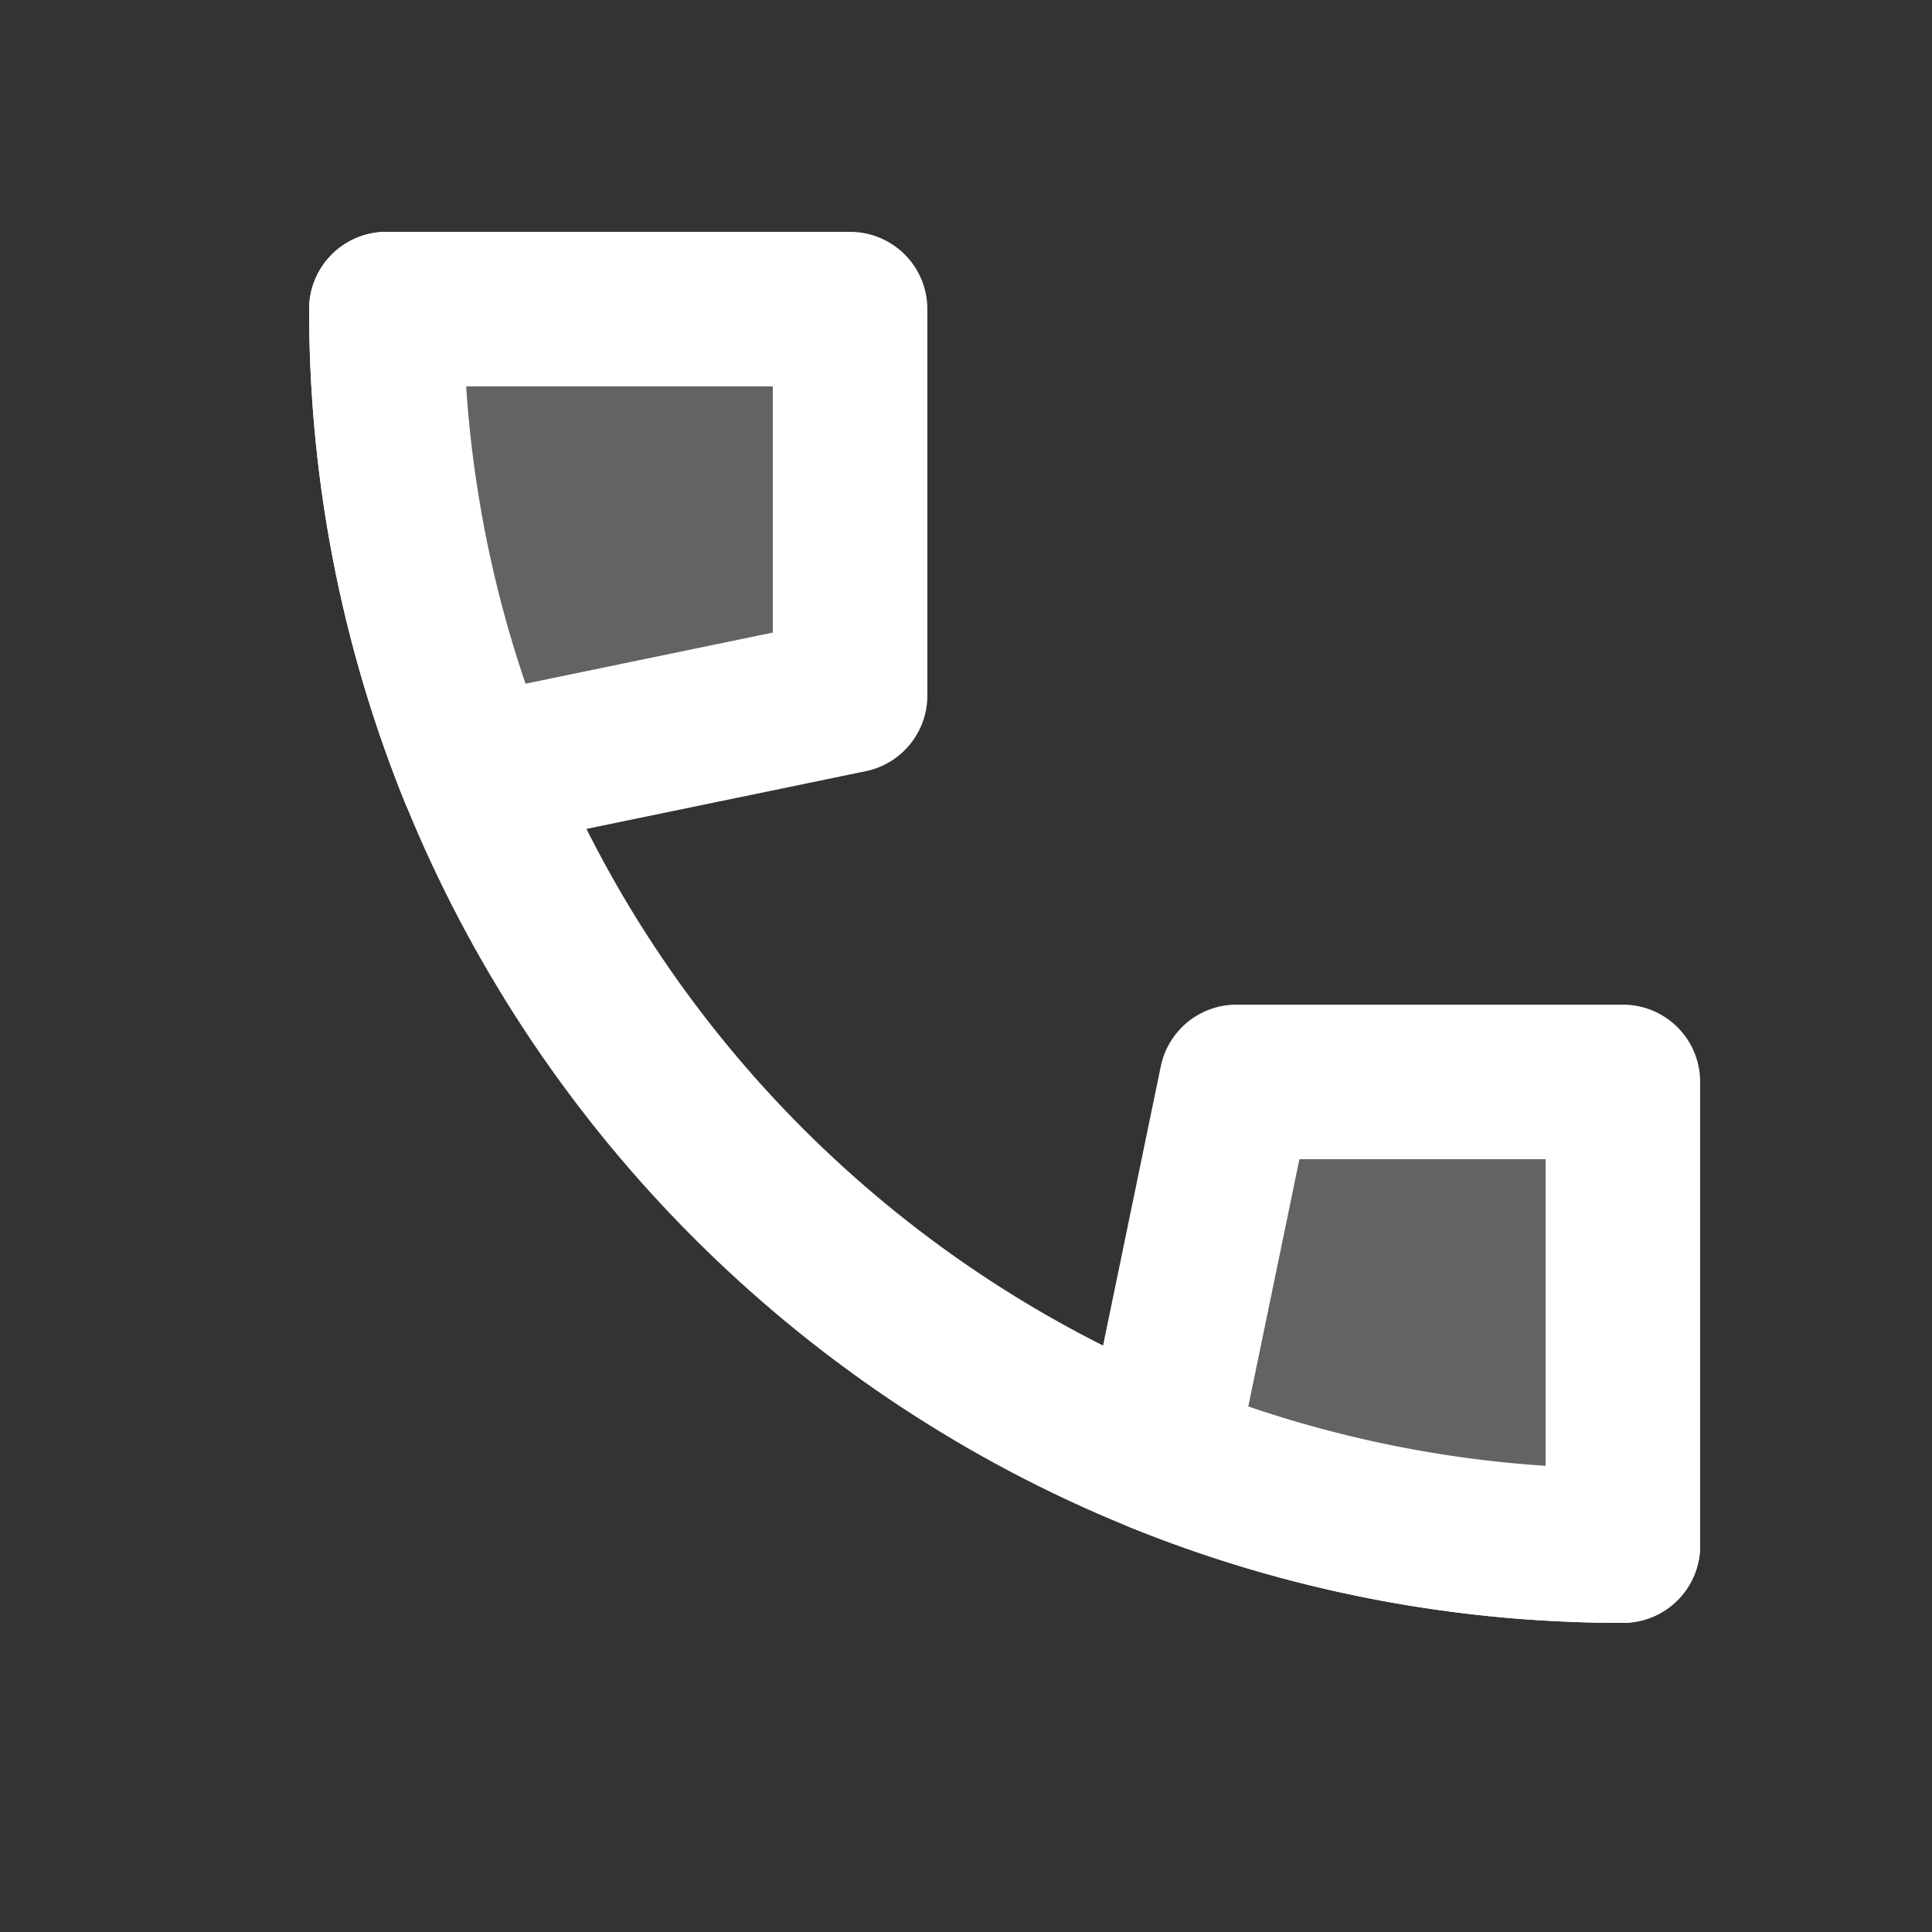 <svg xmlns="http://www.w3.org/2000/svg" width="25" height="25" viewBox="0 0 25 25">
    <rect x="0" y="0" width="25" height="25" fill="#333333" stroke="none"/>
    <g fill="none" fill-rule="evenodd" stroke="#FFF" stroke-linecap="round" stroke-linejoin="round" stroke-width="2">
        <path d="M5 4c0 8.837 7.163 16 16 16"/>
        <path fill="#616365" d="M5 4h6v5l-4.837 1A15.955 15.955 0 0 1 5 4zM21 20v-6h-5l-1 4.837A15.955 15.955 0 0 0 21 20z"/>
    </g>
</svg>
